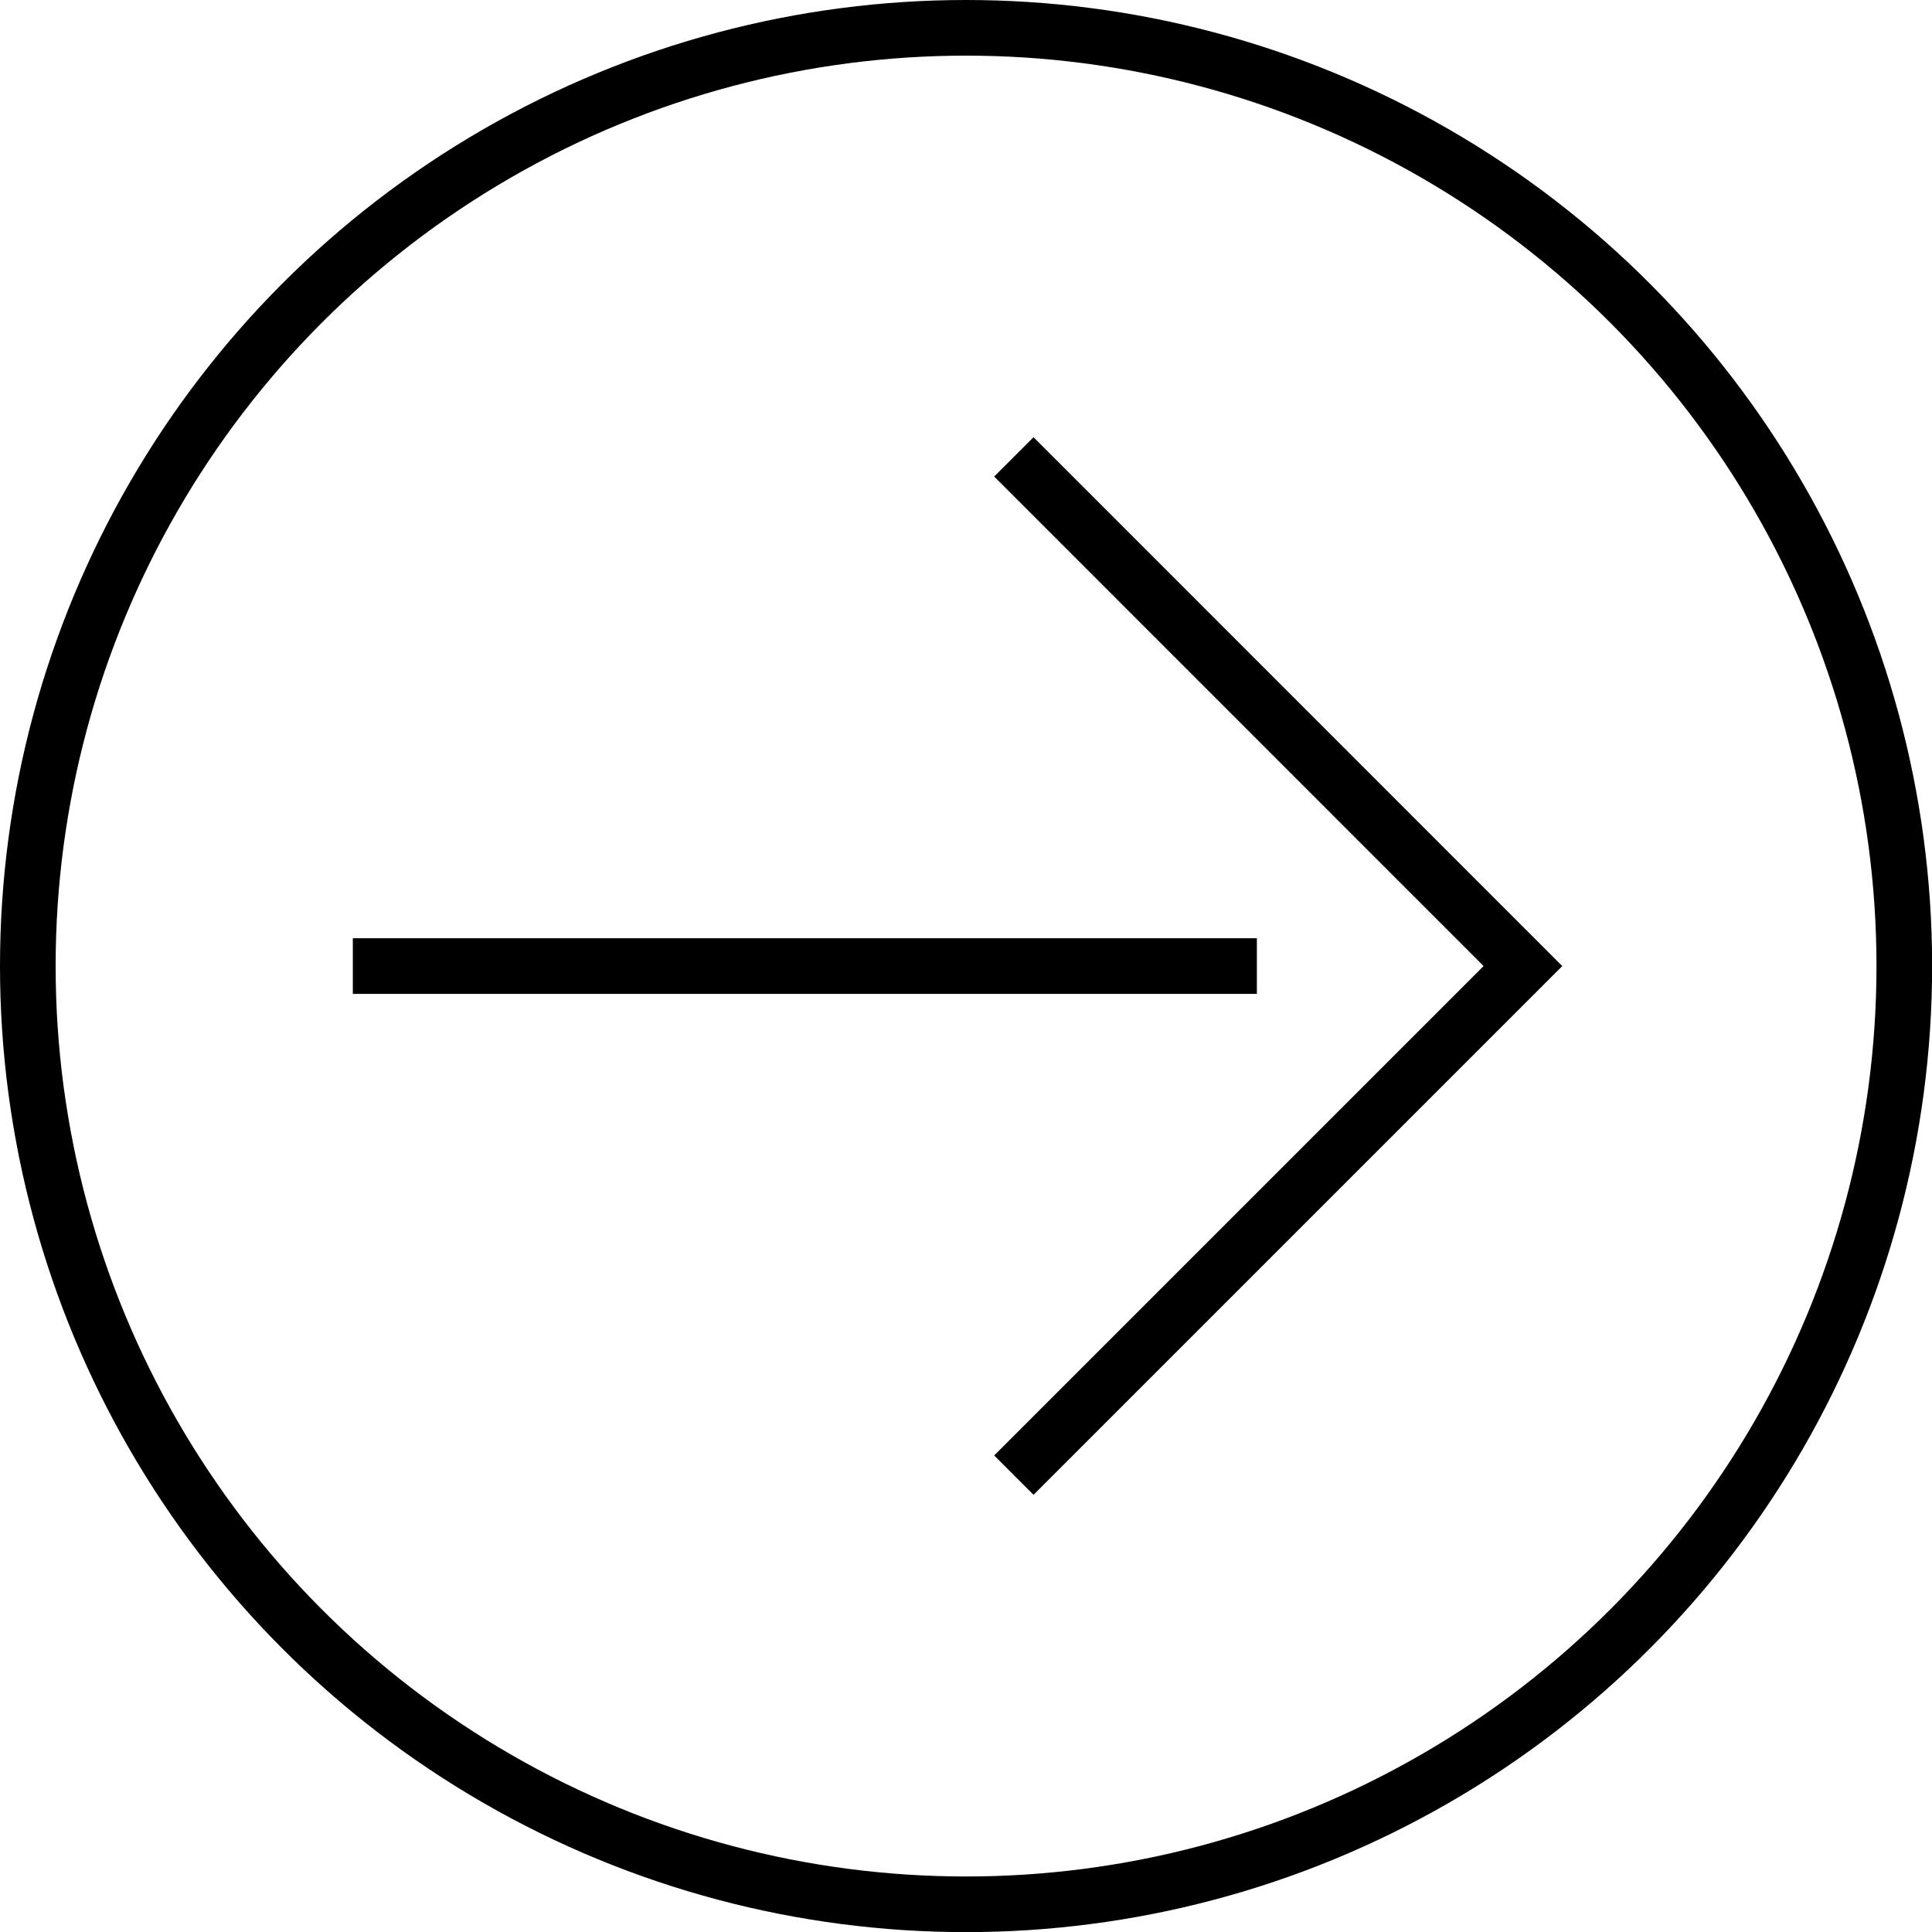 <svg xmlns="http://www.w3.org/2000/svg" viewBox="0 0 157.65 157.65"><defs><style>.cls-1{fill:none;stroke:#000;stroke-miterlimit:10;stroke-width:4.54px;}</style></defs><g id="레이어_2" data-name="레이어 2"><g id="레이어_1-2" data-name="레이어 1"><circle class="cls-1" cx="78.83" cy="78.83" r="76.56"/><line class="cls-1" x1="28.79" y1="78.83" x2="102.56" y2="78.83"/><polyline class="cls-1" points="82.73 120.37 124.27 78.83 82.73 37.28"/></g></g></svg>